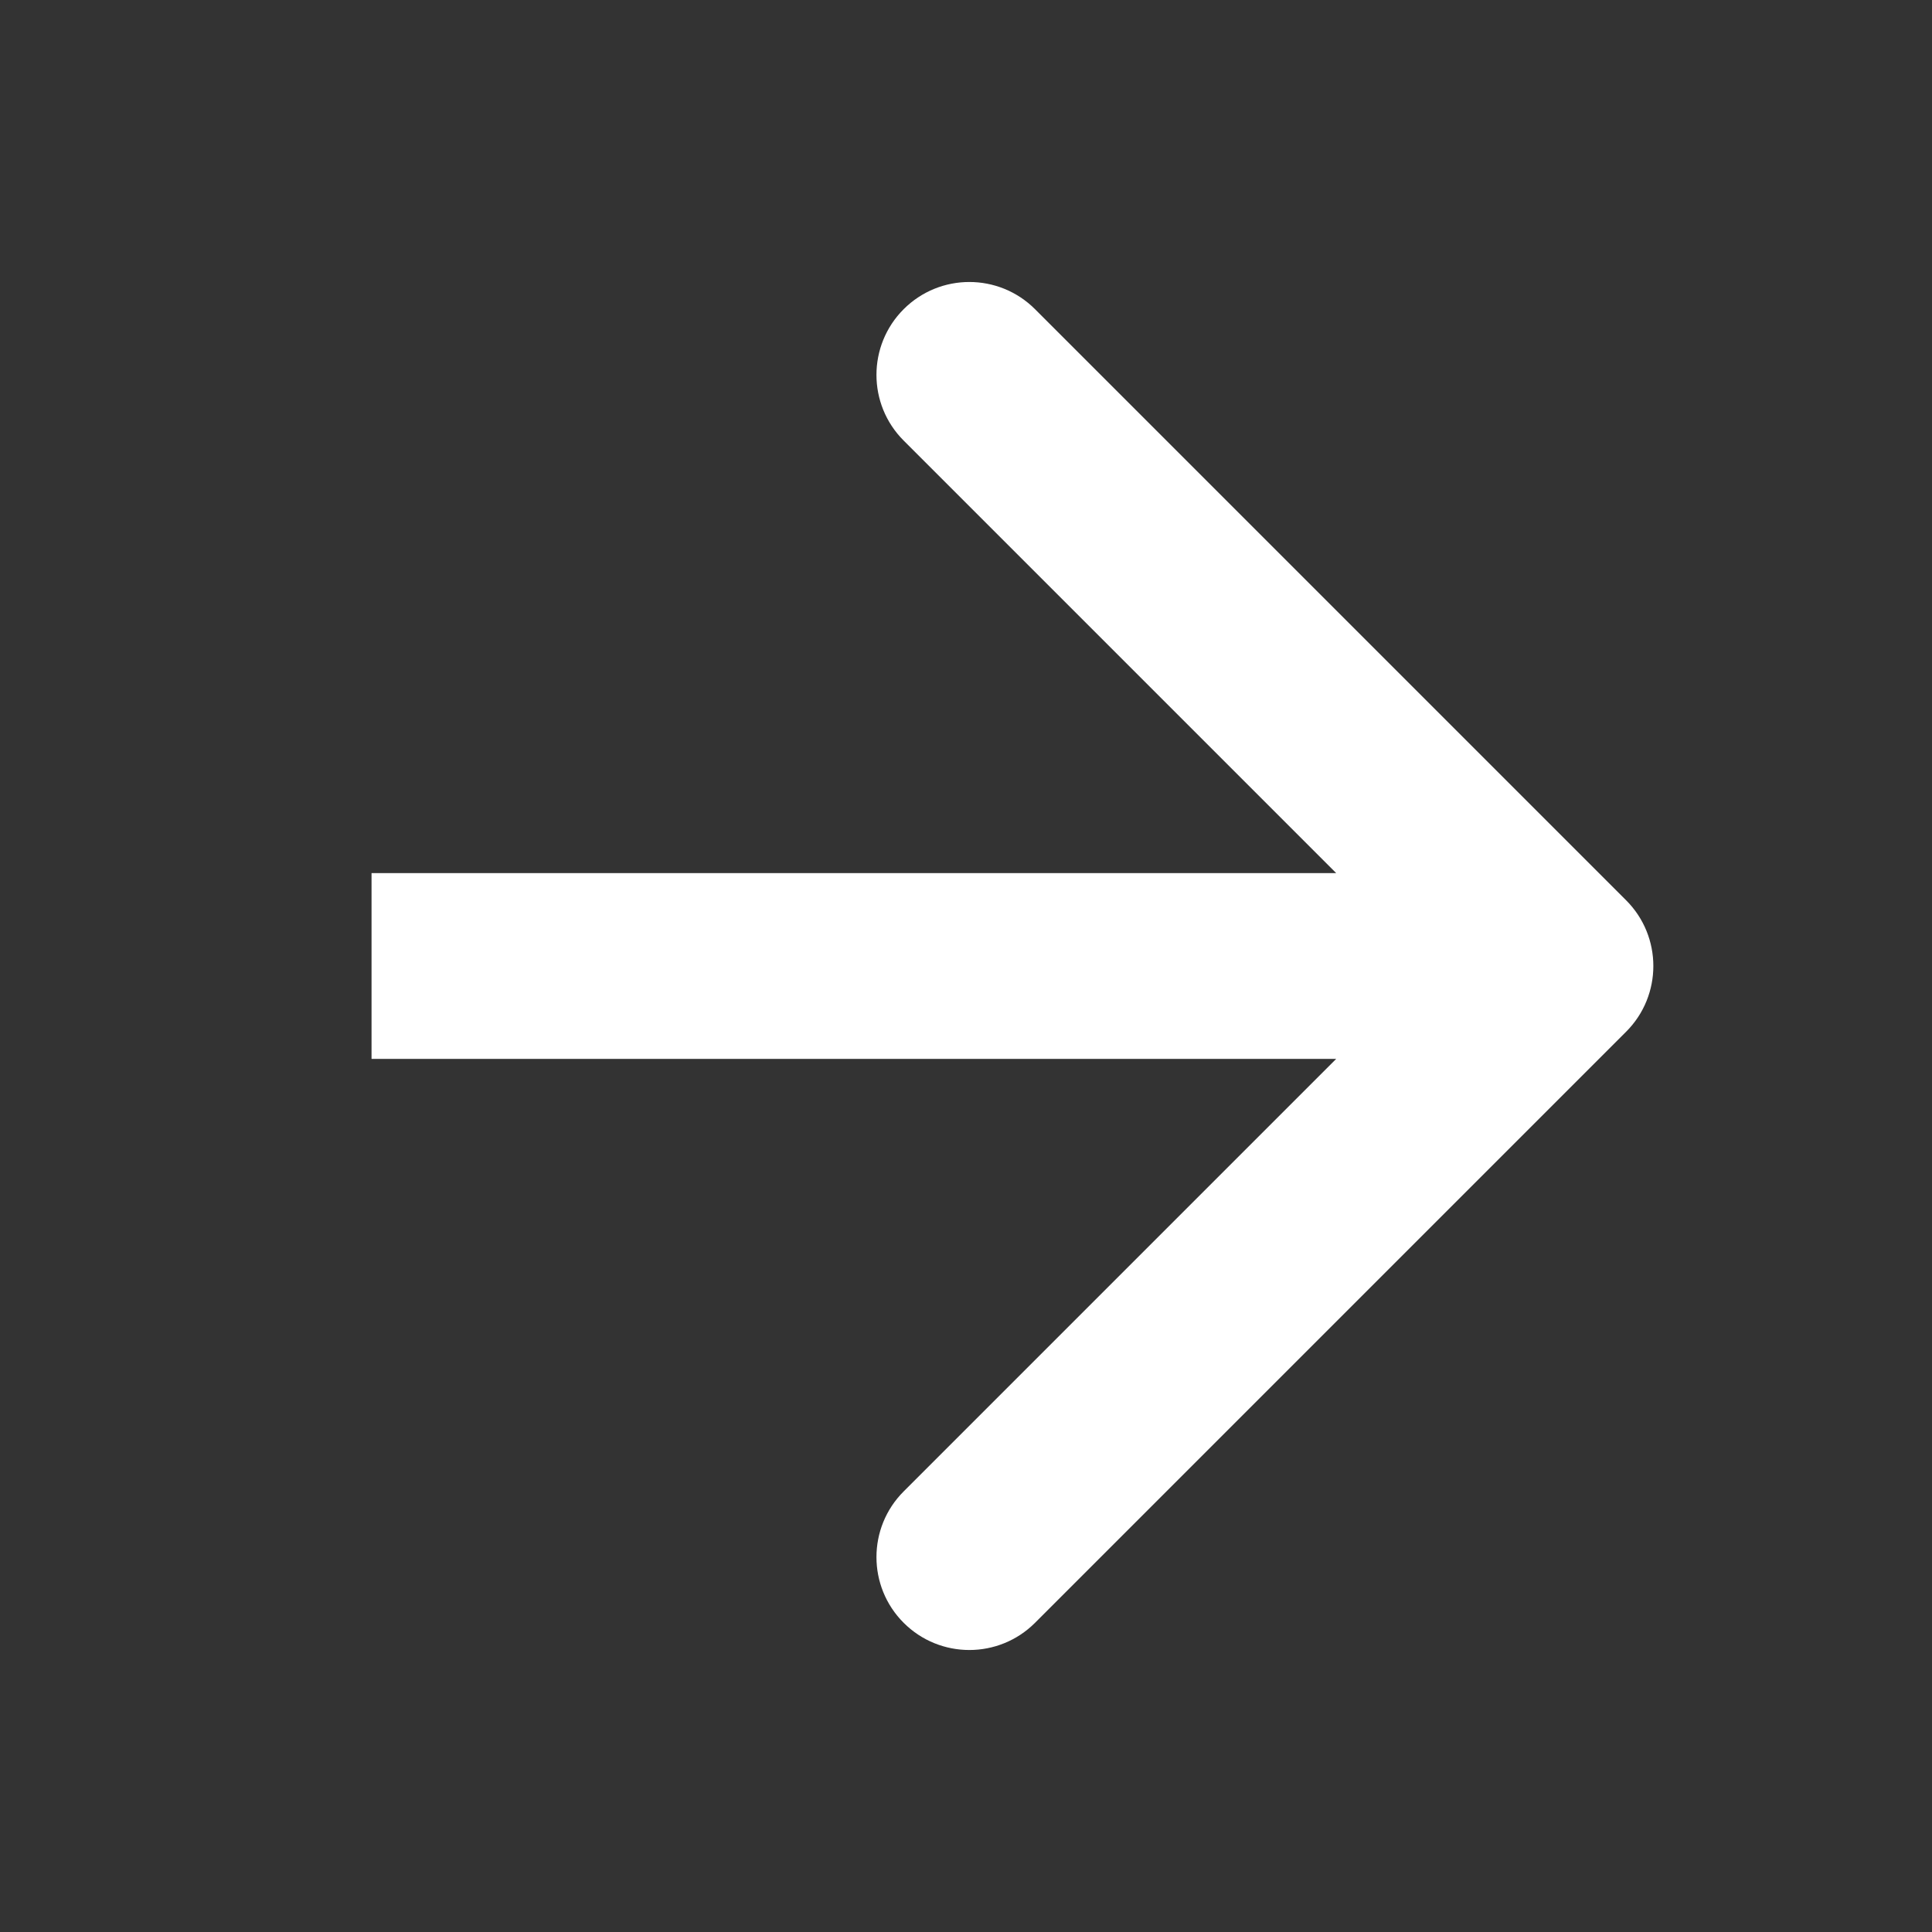 <svg width="26" height="26" viewBox="0 0 26 26" fill="none" xmlns="http://www.w3.org/2000/svg" id="arrow" >
  <rect x="0" y="0" width="26" height="26" fill="#333333" stroke="none"/>
  <path d="M21.884 13.884C22.372 13.396 22.372 12.604 21.884 12.116L13.929 4.161C13.441 3.673 12.649 3.673 12.161 4.161C11.673 4.649 11.673 5.441 12.161 5.929L19.232 13L12.161 20.071C11.673 20.559 11.673 21.351 12.161 21.839C12.649 22.327 13.441 22.327 13.929 21.839L21.884 13.884ZM5 14.25L21 14.25L21 11.75L5 11.75L5 14.25Z" fill="white"/>
</svg>
